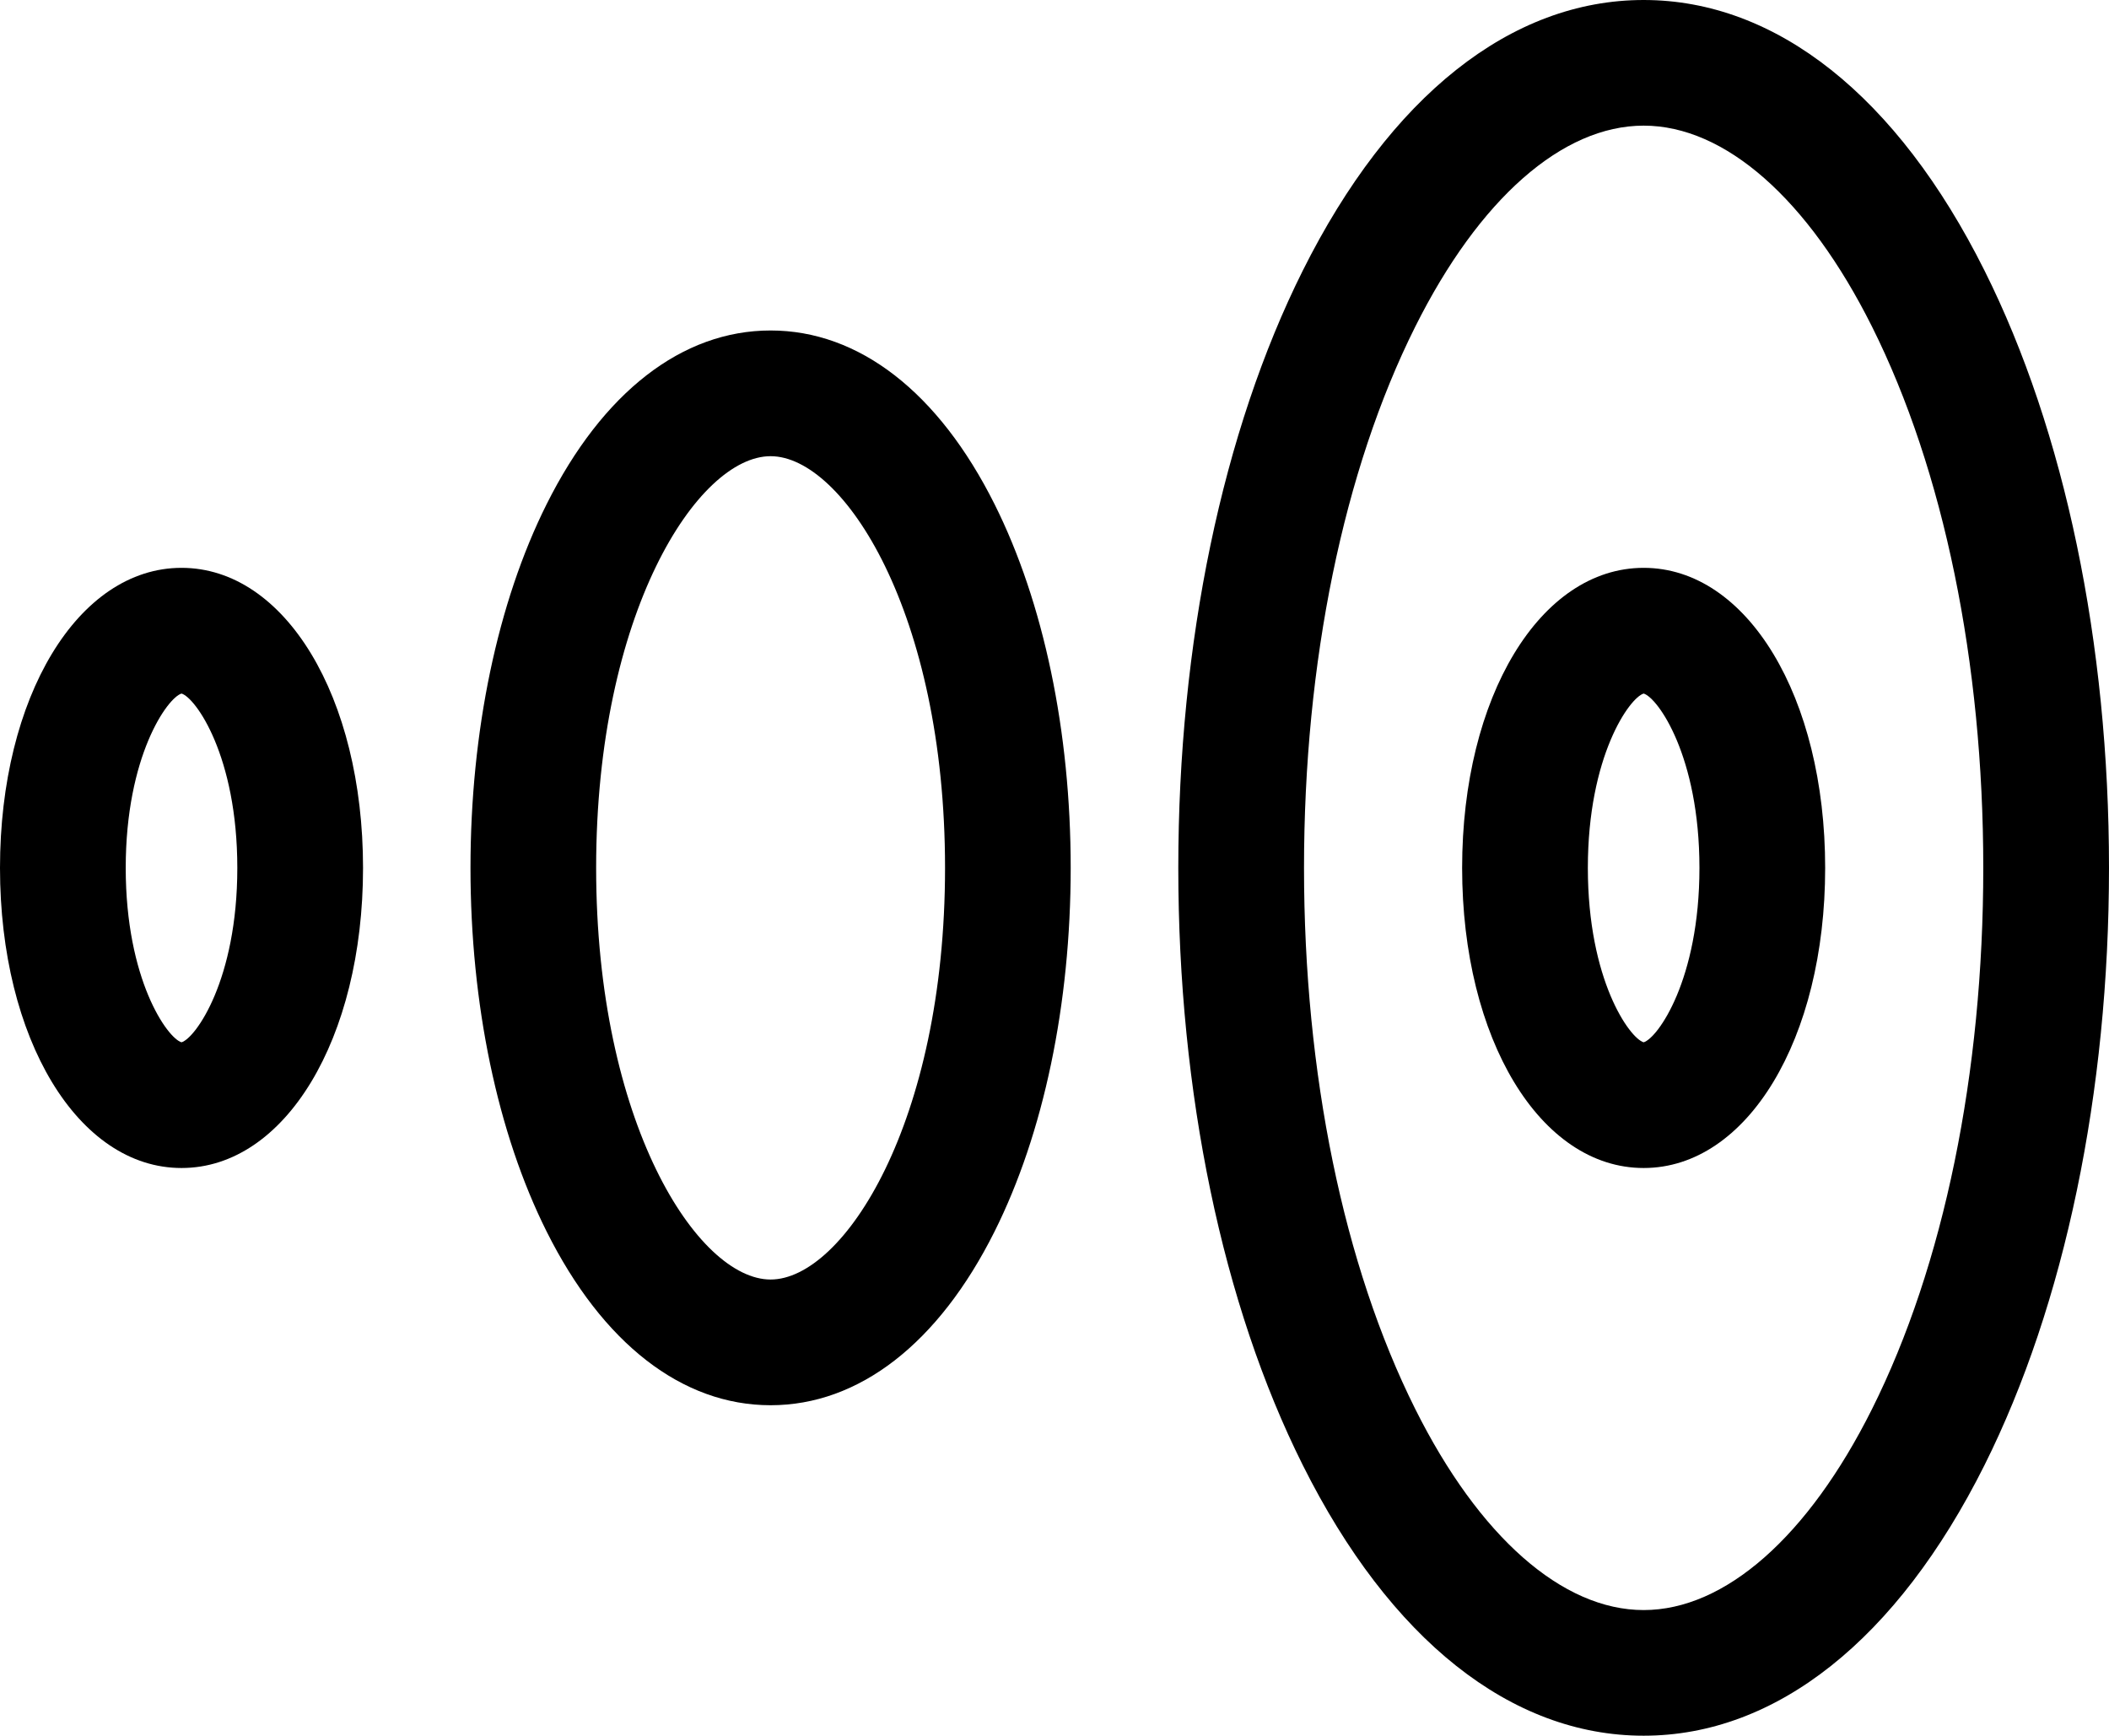 <?xml version="1.0" encoding="UTF-8"?>
<svg id="Layer_2" data-name="Layer 2" xmlns="http://www.w3.org/2000/svg" viewBox="0 0 295.58 243.28">
  <defs>
    <style>
      .cls-1 {
        stroke-width: 0px;
      }
    </style>
  </defs>
  <g id="Isolation_Mode" data-name="Isolation Mode">
    <g>
      <path class="cls-1" d="m230.36,243.28c-18.58,0-35.55-13.47-47.77-37.92-11.26-22.51-17.45-52.24-17.45-83.72s6.2-61.21,17.45-83.72C194.81,13.47,211.78,0,230.36,0s35.55,13.47,47.77,37.92c11.26,22.51,17.45,52.25,17.45,83.72s-6.2,61.21-17.45,83.72c-12.23,24.45-29.19,37.92-47.77,37.92Zm0-225.67c-11.39,0-23.06,10.27-32.01,28.18-10.06,20.11-15.59,47.05-15.59,75.85s5.54,55.73,15.59,75.85c8.95,17.91,20.62,28.18,32.01,28.18s23.06-10.27,32.01-28.18c10.06-20.11,15.59-47.05,15.59-75.85s-5.54-55.73-15.59-75.85c-8.95-17.91-20.62-28.18-32.01-28.18Z"/>
      <path class="cls-1" d="m108,196.96c-12.39,0-23.54-8.65-31.39-24.35-6.88-13.76-10.67-31.86-10.67-50.97s3.79-37.21,10.67-50.97c7.85-15.7,19-24.35,31.39-24.35s23.54,8.65,31.39,24.35c6.88,13.76,10.67,31.86,10.67,50.97s-3.79,37.21-10.67,50.97c-7.85,15.7-19,24.35-31.39,24.35Zm0-133.02c-10.21,0-24.45,21.95-24.45,57.7s14.24,57.7,24.45,57.7,24.45-21.95,24.45-57.7-14.24-57.7-24.45-57.7Z"/>
      <path class="cls-1" d="m25.44,163.71c-14.5,0-25.44-18.08-25.44-42.06s10.93-42.06,25.44-42.06,25.44,18.08,25.44,42.06-10.94,42.06-25.44,42.06Zm0-66.5c-1.95.57-7.82,8.73-7.82,24.44s5.86,23.87,7.82,24.44c1.95-.57,7.82-8.73,7.82-24.44s-5.86-23.87-7.82-24.44Z"/>
      <path class="cls-1" d="m230.36,163.71c-14.5,0-25.44-18.08-25.44-42.06s10.93-42.06,25.44-42.06,25.44,18.08,25.44,42.06-10.93,42.06-25.44,42.06Zm0-66.5c-1.95.57-7.82,8.73-7.82,24.44s5.86,23.87,7.82,24.44c1.95-.57,7.82-8.73,7.82-24.44s-5.86-23.87-7.82-24.44Z"/>
    </g>
  </g>
</svg>